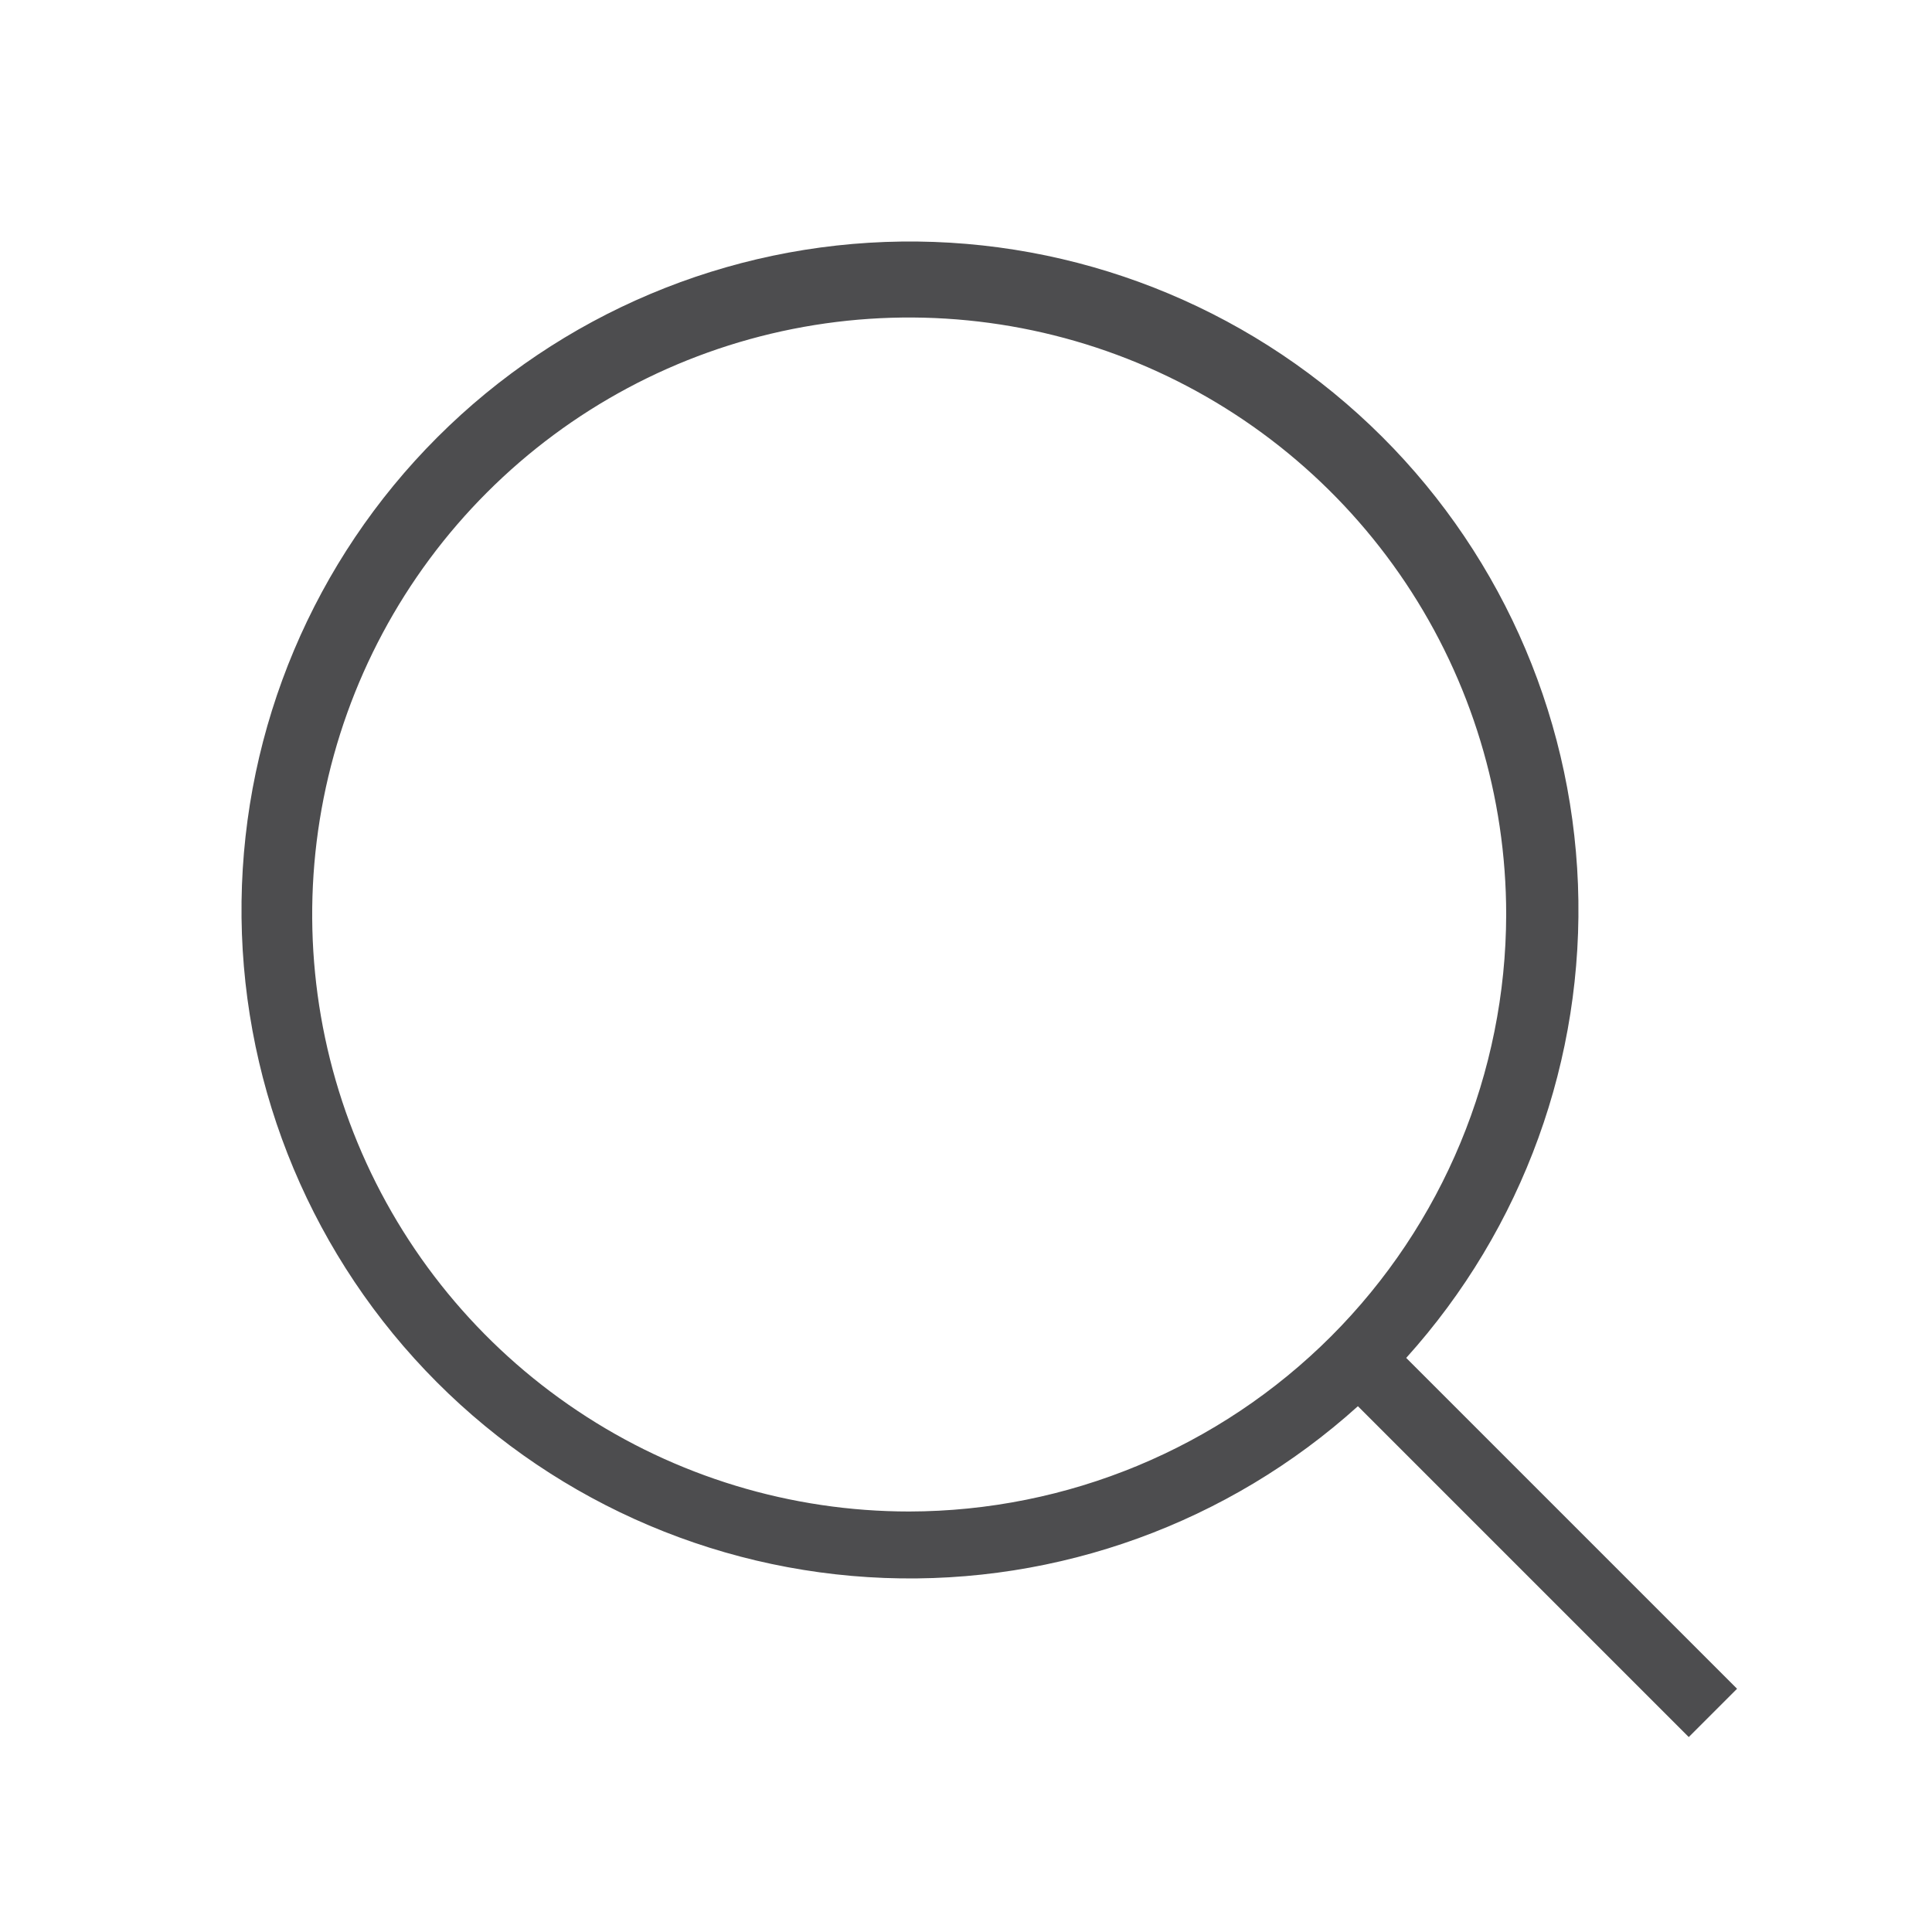 <svg width="40" height="40" viewBox="0 0 40 40" fill="none" xmlns="http://www.w3.org/2000/svg">
<path d="M29.114 28.114C31.532 25.434 32.808 21.916 32.67 18.31C32.532 14.703 30.99 11.293 28.373 8.807C25.756 6.321 22.272 4.955 18.663 5.001C15.054 5.047 11.606 6.501 9.054 9.054C6.501 11.606 5.047 15.054 5.001 18.663C4.955 22.272 6.321 25.756 8.807 28.373C11.293 30.99 14.703 32.532 18.31 32.67C21.916 32.808 25.434 31.532 28.114 29.114L34.964 35.964L35.964 34.964L29.114 28.114ZM18.824 31.294C16.379 31.294 13.989 30.569 11.957 29.21C9.924 27.852 8.34 25.922 7.404 23.663C6.469 21.405 6.224 18.92 6.701 16.522C7.178 14.125 8.355 11.922 10.084 10.194C11.812 8.465 14.015 7.288 16.412 6.811C18.81 6.334 21.295 6.579 23.553 7.514C25.812 8.45 27.742 10.034 29.101 12.067C30.459 14.099 31.184 16.489 31.184 18.934C31.178 22.21 29.874 25.351 27.558 27.668C25.241 29.984 22.1 31.288 18.824 31.294Z" fill="#4D4D4F"/>
</svg>
